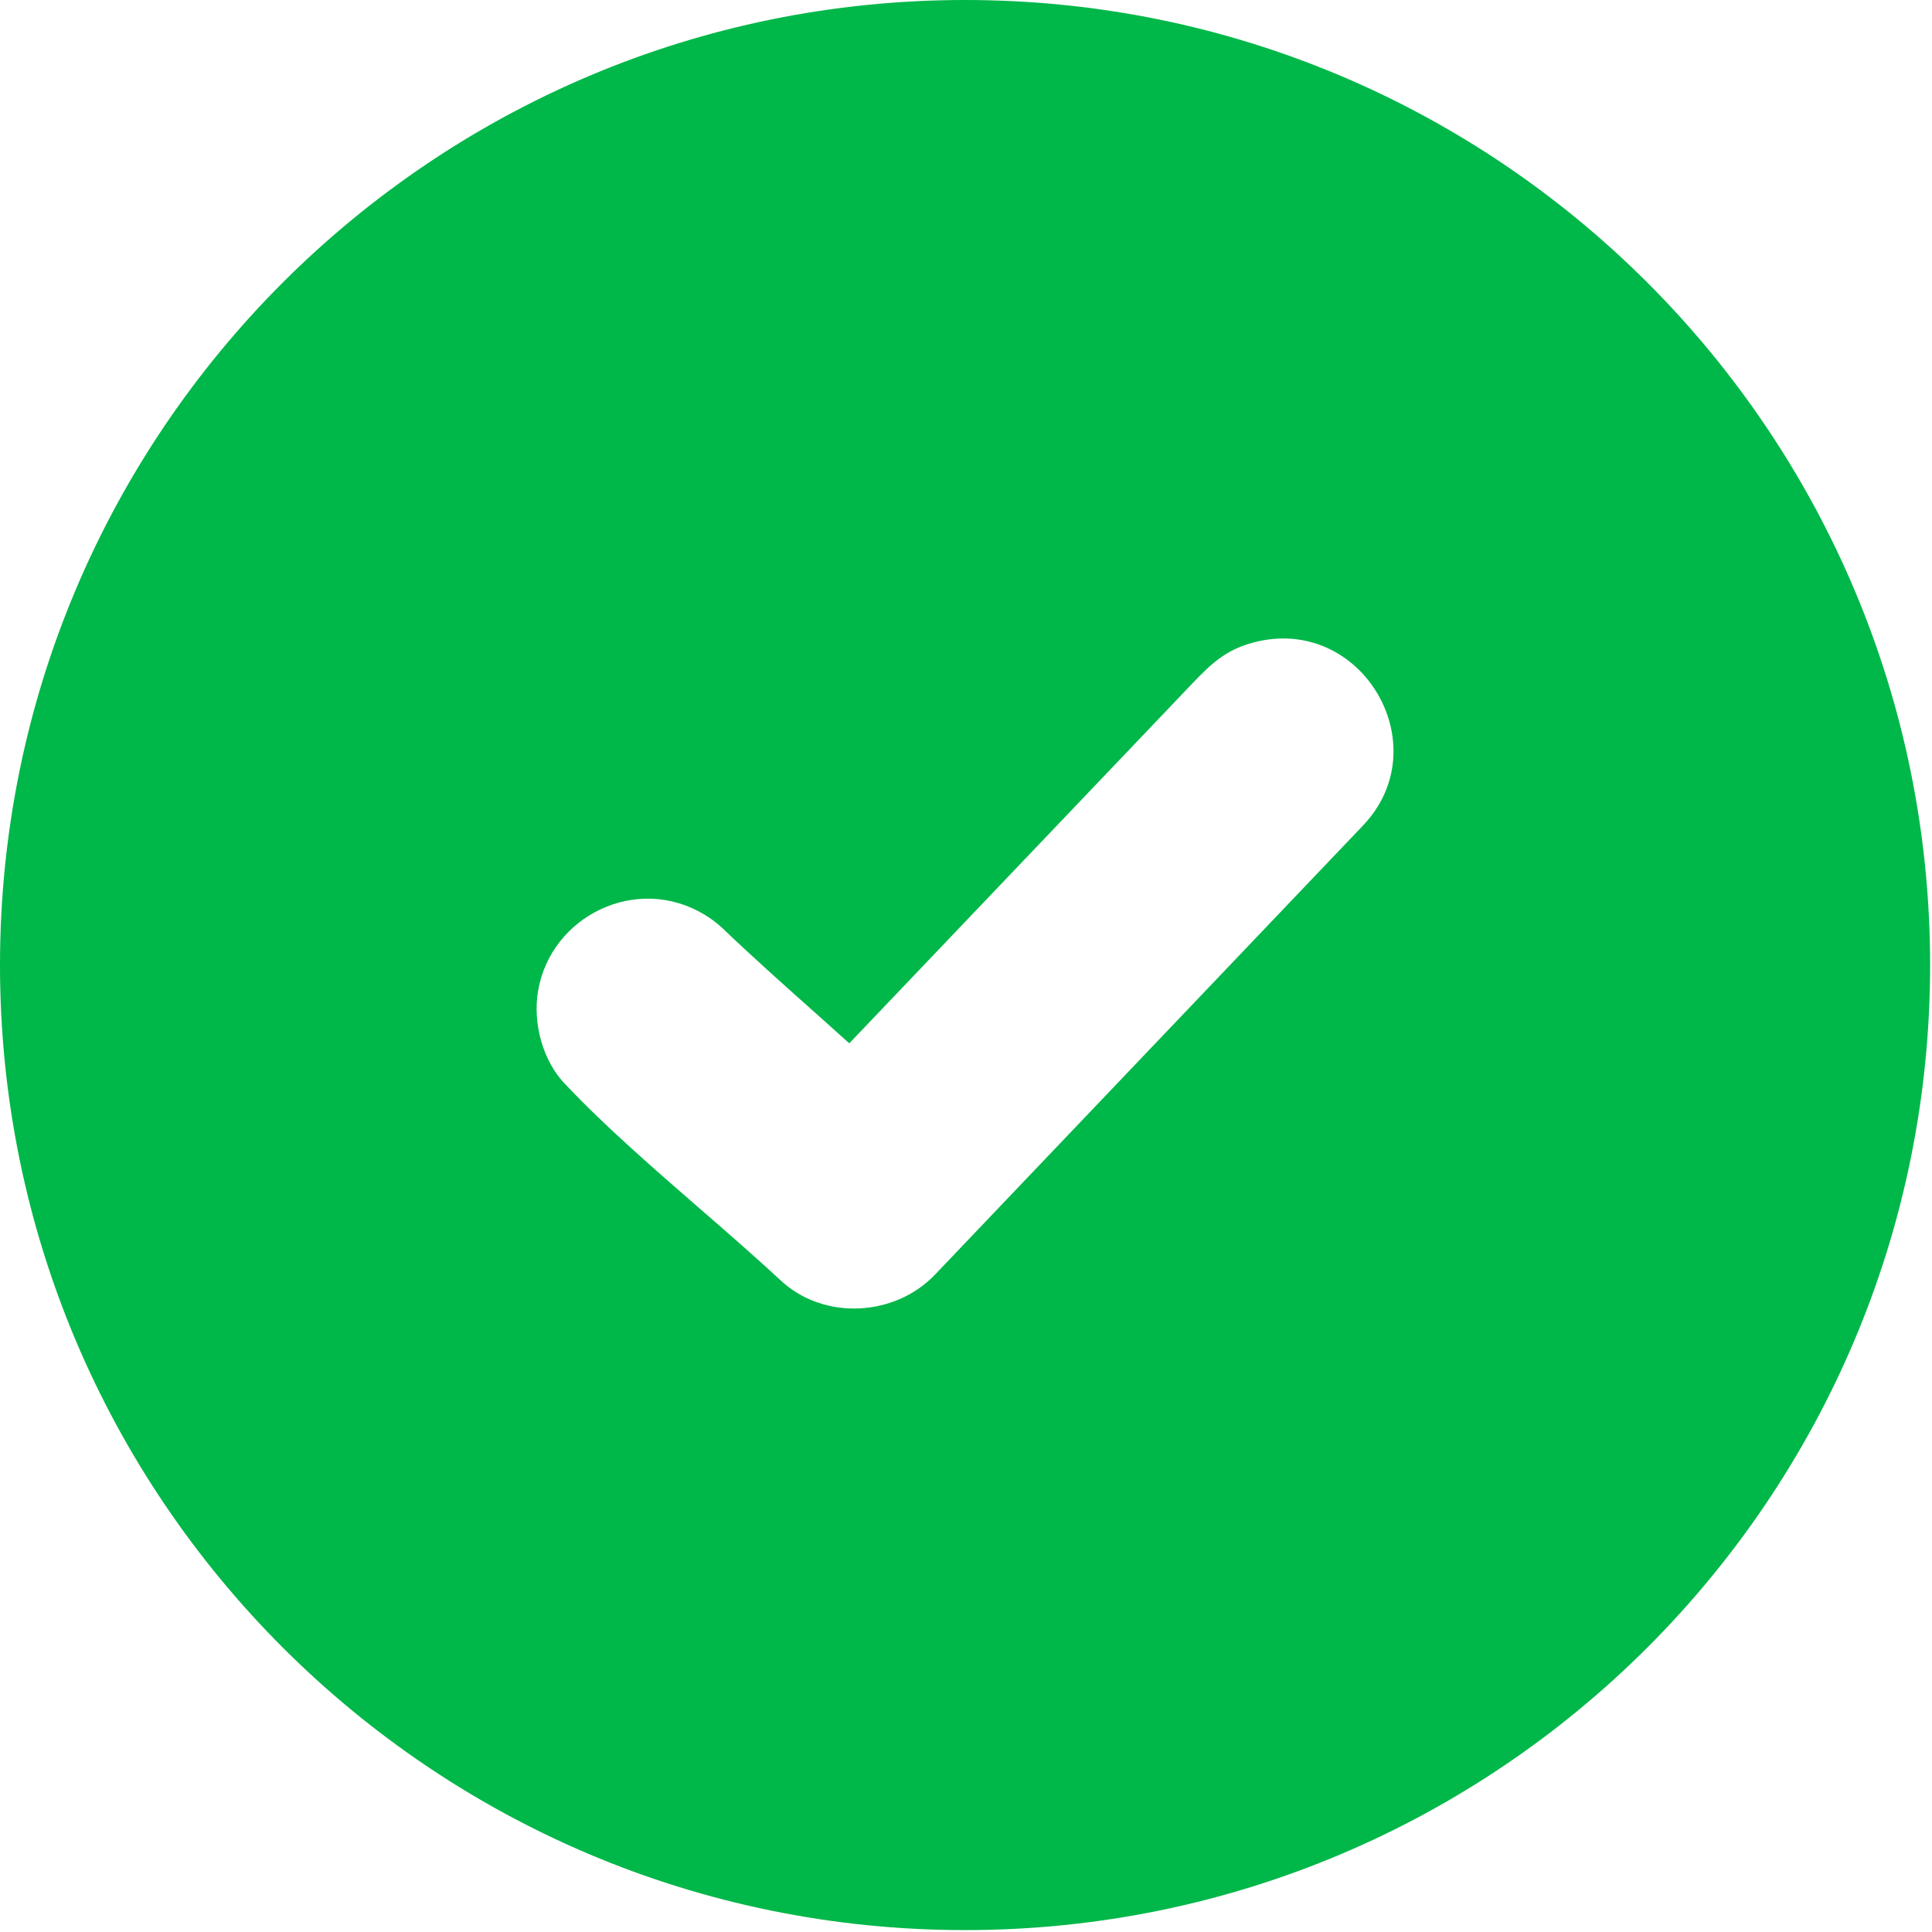 <svg width="123" height="123" viewBox="0 0 123 123" fill="none" xmlns="http://www.w3.org/2000/svg">
<path fill-rule="evenodd" clip-rule="evenodd" d="M61.44 0C95.372 0 122.88 27.508 122.88 61.44C122.88 95.372 95.372 122.879 61.44 122.879C27.507 122.88 0 95.372 0 61.44C0 27.508 27.507 0 61.44 0ZM34.258 63.075C35.082 58.295 40.538 55.635 44.842 58.224C45.232 58.457 45.605 58.734 45.952 59.051L45.986 59.083C47.918 60.935 50.082 62.861 52.228 64.771L54.069 66.423L75.909 43.513C77.213 42.147 78.168 41.263 80.125 40.824C86.826 39.346 91.537 47.536 86.788 52.543L59.565 81.108C57.001 83.843 52.418 84.093 49.664 81.481C48.083 80.015 46.367 78.523 44.63 77.014C41.623 74.401 38.553 71.734 36.053 69.095C34.551 67.595 33.903 65.139 34.258 63.075Z" fill="#00B749"/>
</svg>
